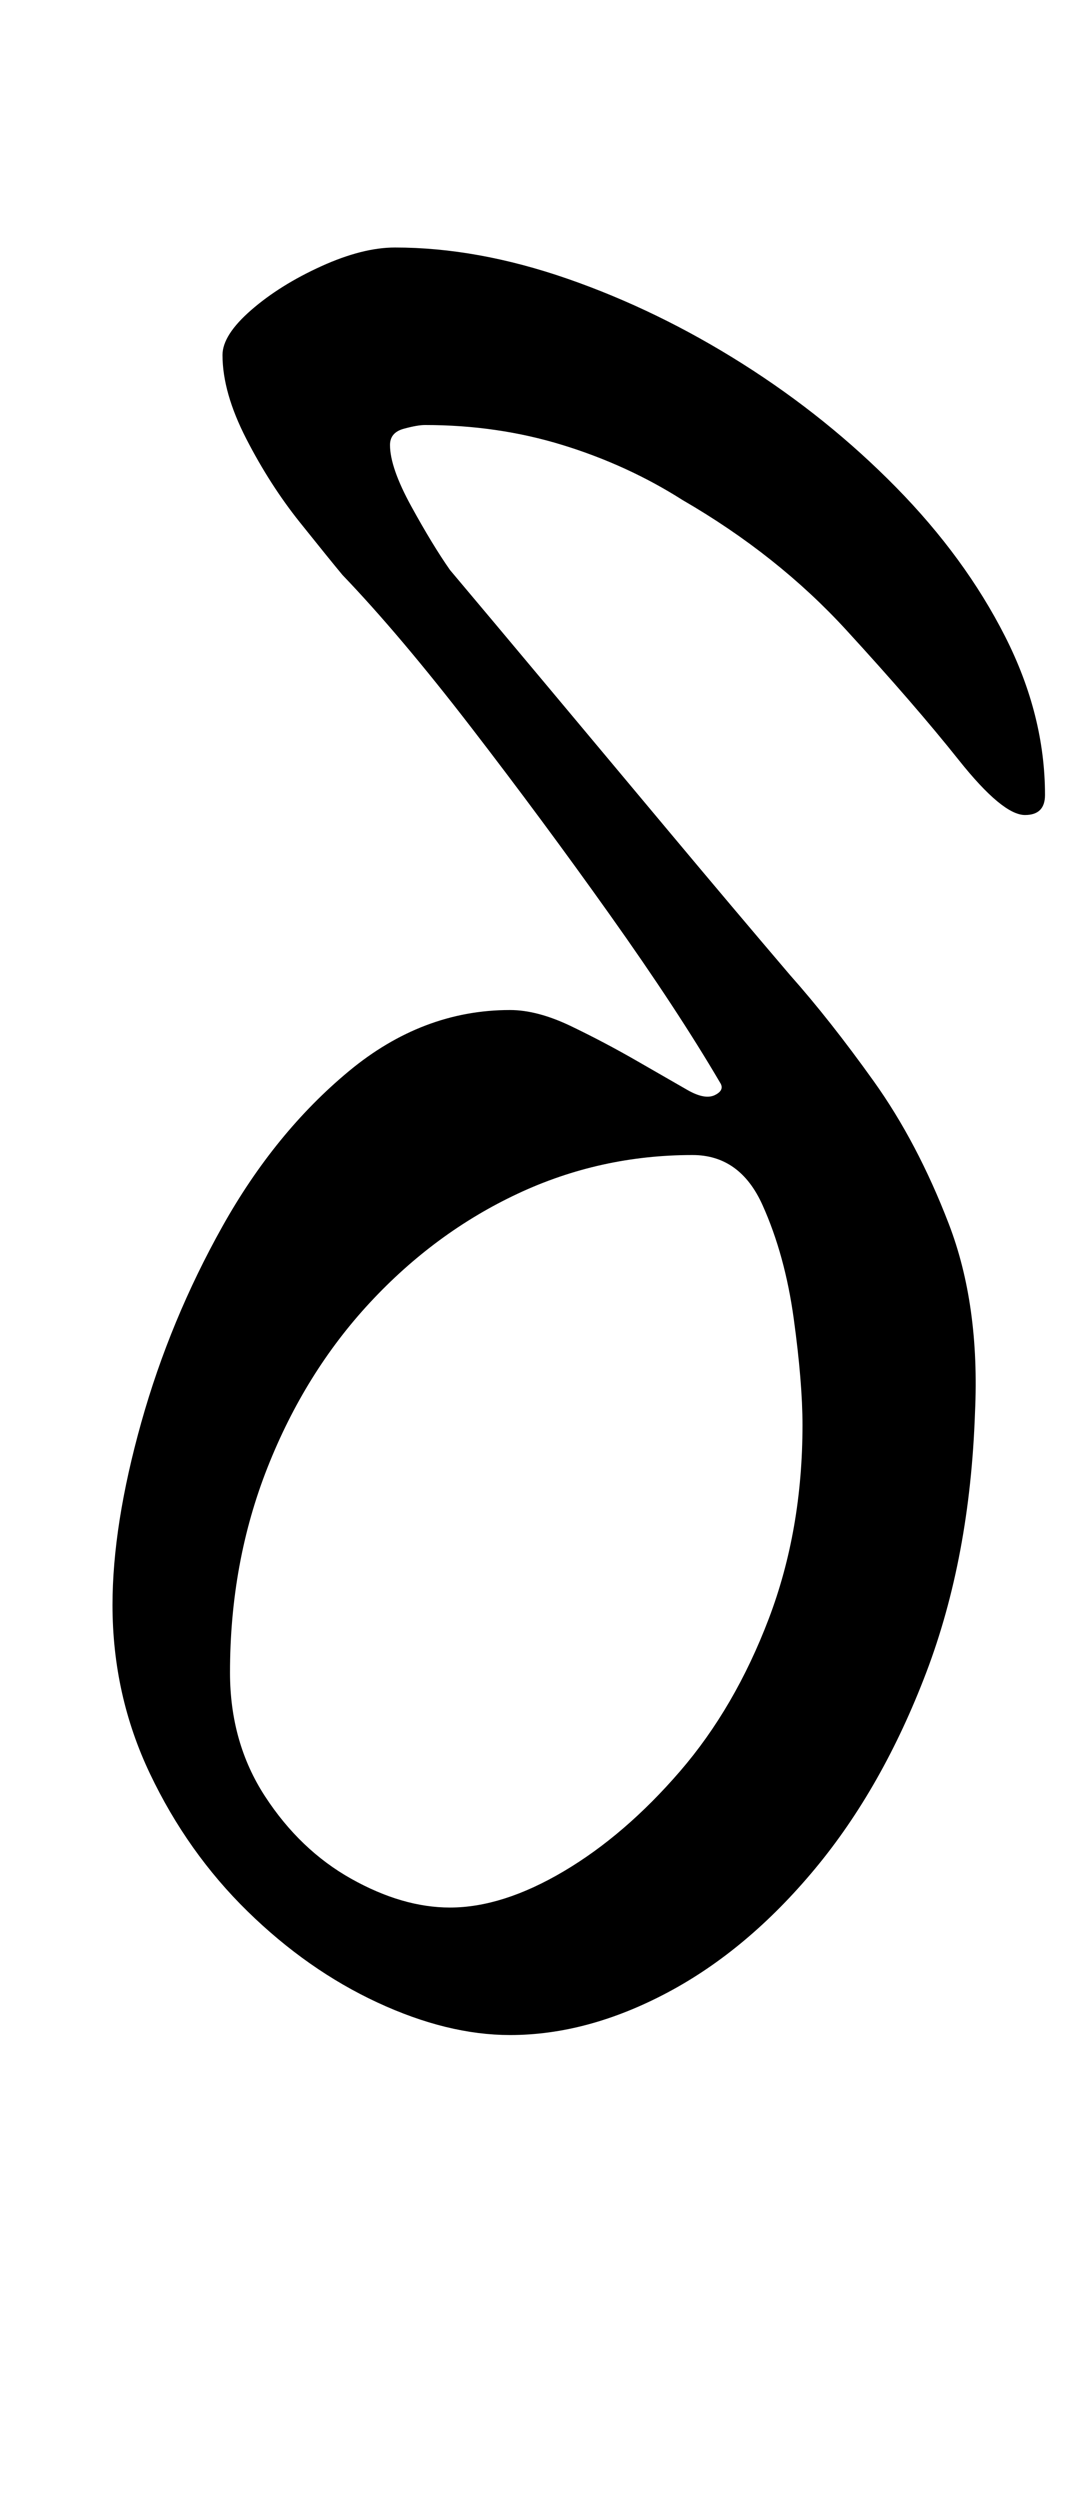 <?xml version="1.0" standalone="no"?>
<!DOCTYPE svg PUBLIC "-//W3C//DTD SVG 1.1//EN" "http://www.w3.org/Graphics/SVG/1.1/DTD/svg11.dtd" >
<svg xmlns="http://www.w3.org/2000/svg" xmlns:xlink="http://www.w3.org/1999/xlink" version="1.1" viewBox="-10 0 428 1000">
  <g transform="matrix(1 0 0 -1 0 800)">
   <path fill="currentColor"
d="M194 -14q-25 0 -53 13t-52 36.5t-39 55t-15 67.5q0 32 11.5 73t32.5 78.5t50.5 62t64.5 24.5q11 0 24.5 -6.5t26.5 -14t20 -11.5t11 -2t2 5q-17 29 -44 67t-55.5 75t-51.5 61q-5 6 -17 21t-21.5 33.5t-9.5 33.5q0 8 11.5 18t28 17.5t29.5 7.5q33 0 69 -12.5t70 -34
t61.5 -49.5t43.5 -59.5t16 -63.5q0 -4 -2 -6t-6 -2q-9 0 -26.5 22t-45 52t-65.5 52q-22 14 -48 22t-55 8q-3 0 -8.5 -1.5t-5.5 -6.5q0 -9 8.5 -24.5t15.5 -25.5q16 -19 39 -46.5t48.5 -58t48.5 -57.5q16 -18 33.5 -42.5t30 -57t10.5 -75.5q-2 -58 -19.5 -104t-44.5 -78.5
t-59 -49.5t-63 -17zM170 37q21 0 45.5 14.5t46.5 40t35.5 61t13.5 77.5q0 17 -3.5 42.5t-12.5 45.5t-28 20q-37 0 -70 -15.5t-59 -43.5t-41 -66t-15 -82q0 -28 14 -49.5t34.5 -33t39.5 -11.5z" />
  </g>

</svg>
